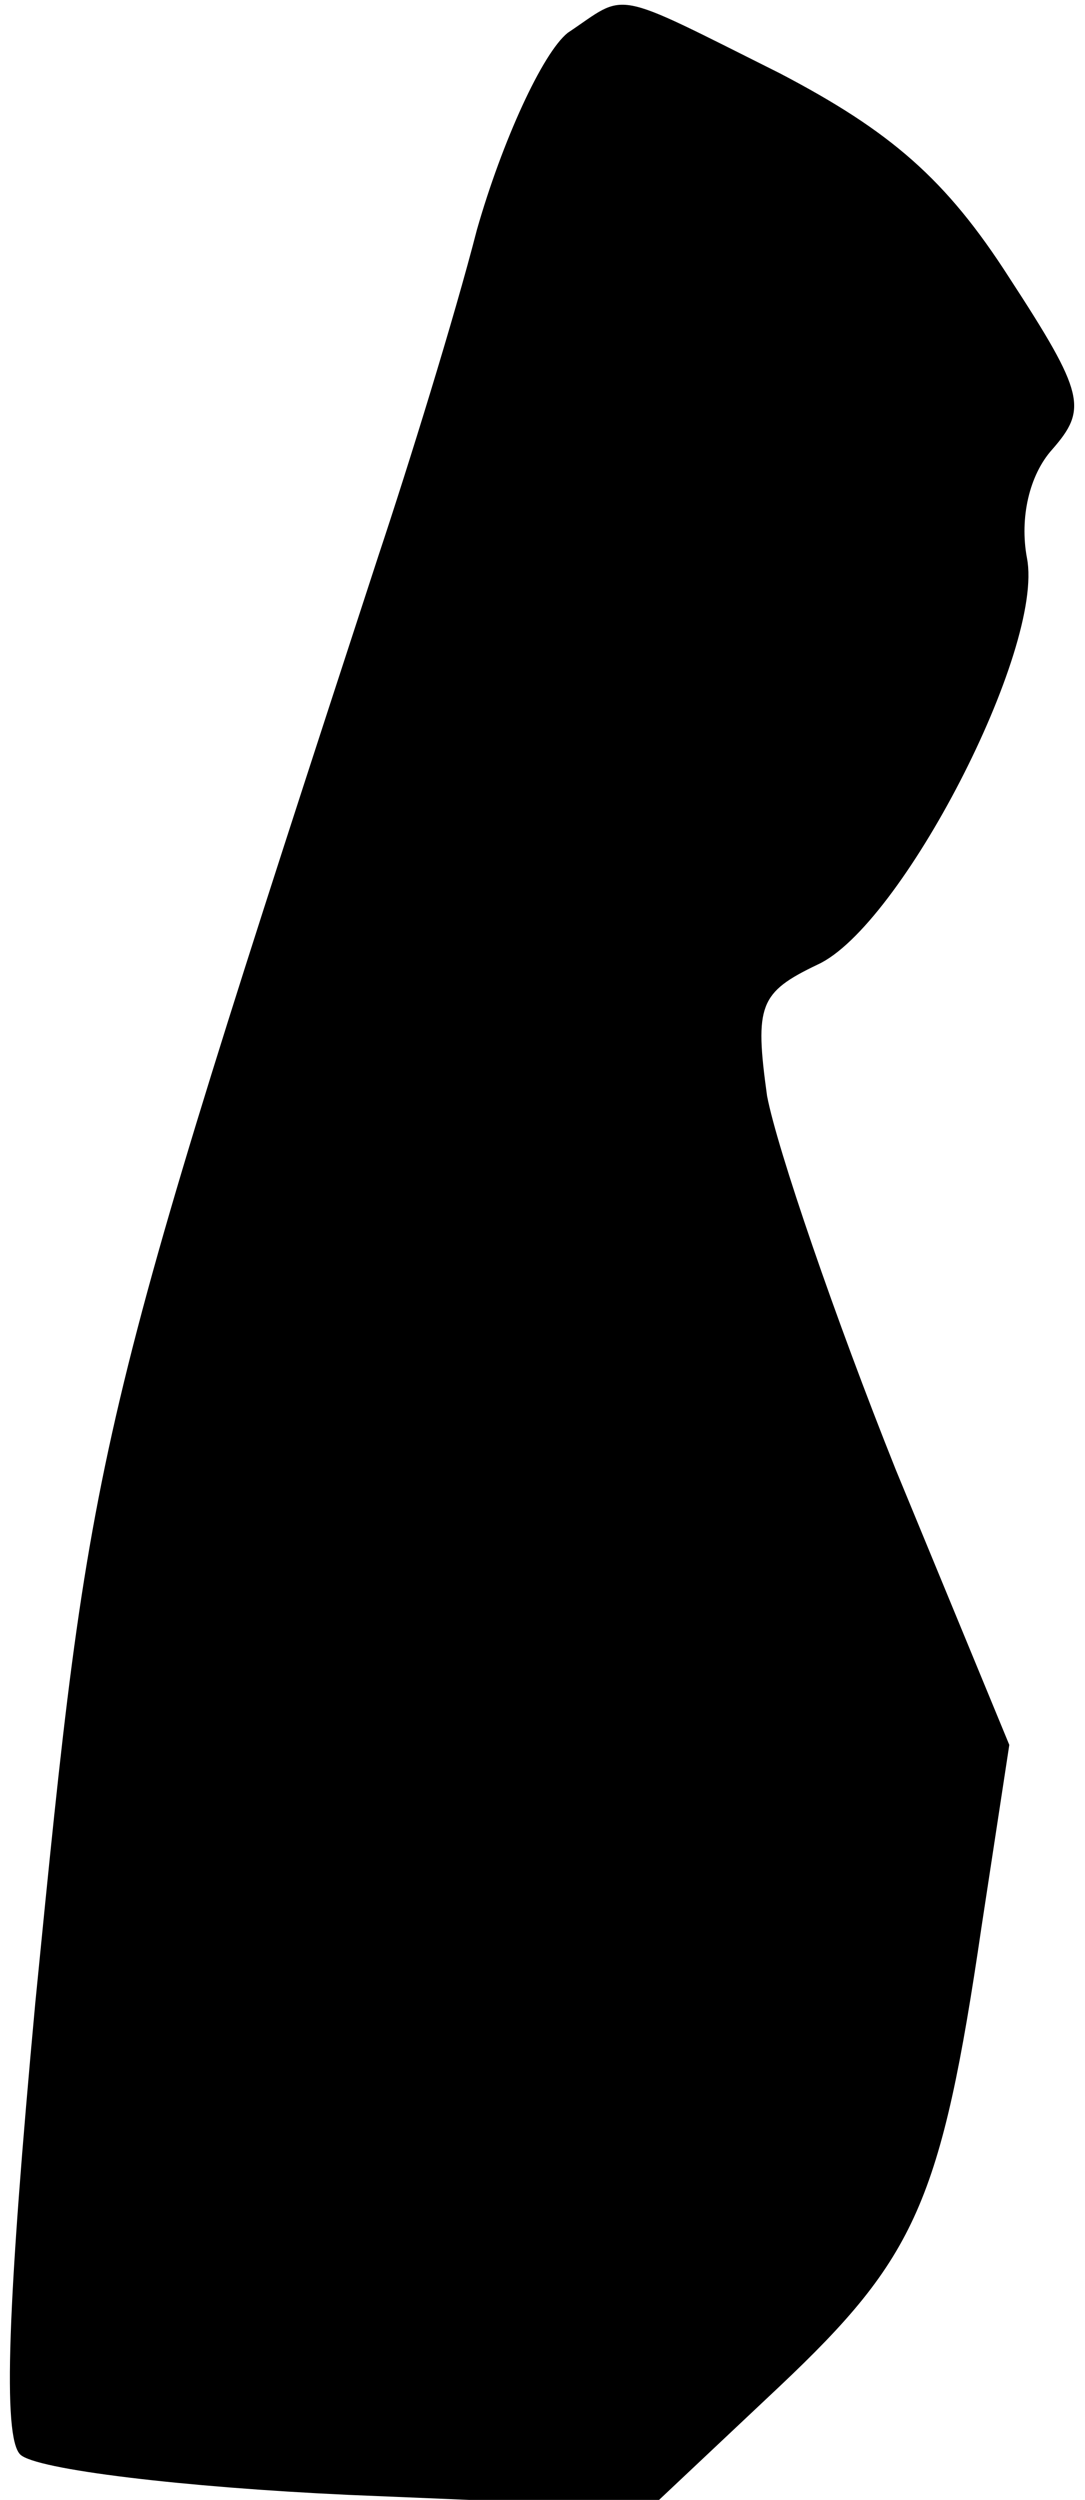 <?xml version="1.0" standalone="no"?>
<!DOCTYPE svg PUBLIC "-//W3C//DTD SVG 20010904//EN"
 "http://www.w3.org/TR/2001/REC-SVG-20010904/DTD/svg10.dtd">
<svg version="1.0" xmlns="http://www.w3.org/2000/svg"
 width="43pt" height="99pt" viewBox="0 0 43 99"
 preserveAspectRatio="xMidYMid meet">
<g transform="translate(0,99) scale(0.1,-0.1)"
fill="#000000" stroke="none">
<path fill="#000000" stroke="none" d="M225 977 c-10 -8 -26 -43 -36 -78 -9
-35 -27 -93 -39 -129 -114 -349 -114 -351 -136 -573 -11 -119 -13 -172 -6
-179 6 -6 65 -13 130 -16 l120 -5 51 48 c54 51 64 73 80 182 l11 72 -45 109
c-24 60 -47 127 -51 148 -5 36 -3 41 20 52 33 15 90 125 83 161 -3 16 1 33 10
43 14 16 13 22 -17 68 -25 39 -47 58 -91 81 -68 34 -60 32 -84 16z"/>
</g>
</svg>
